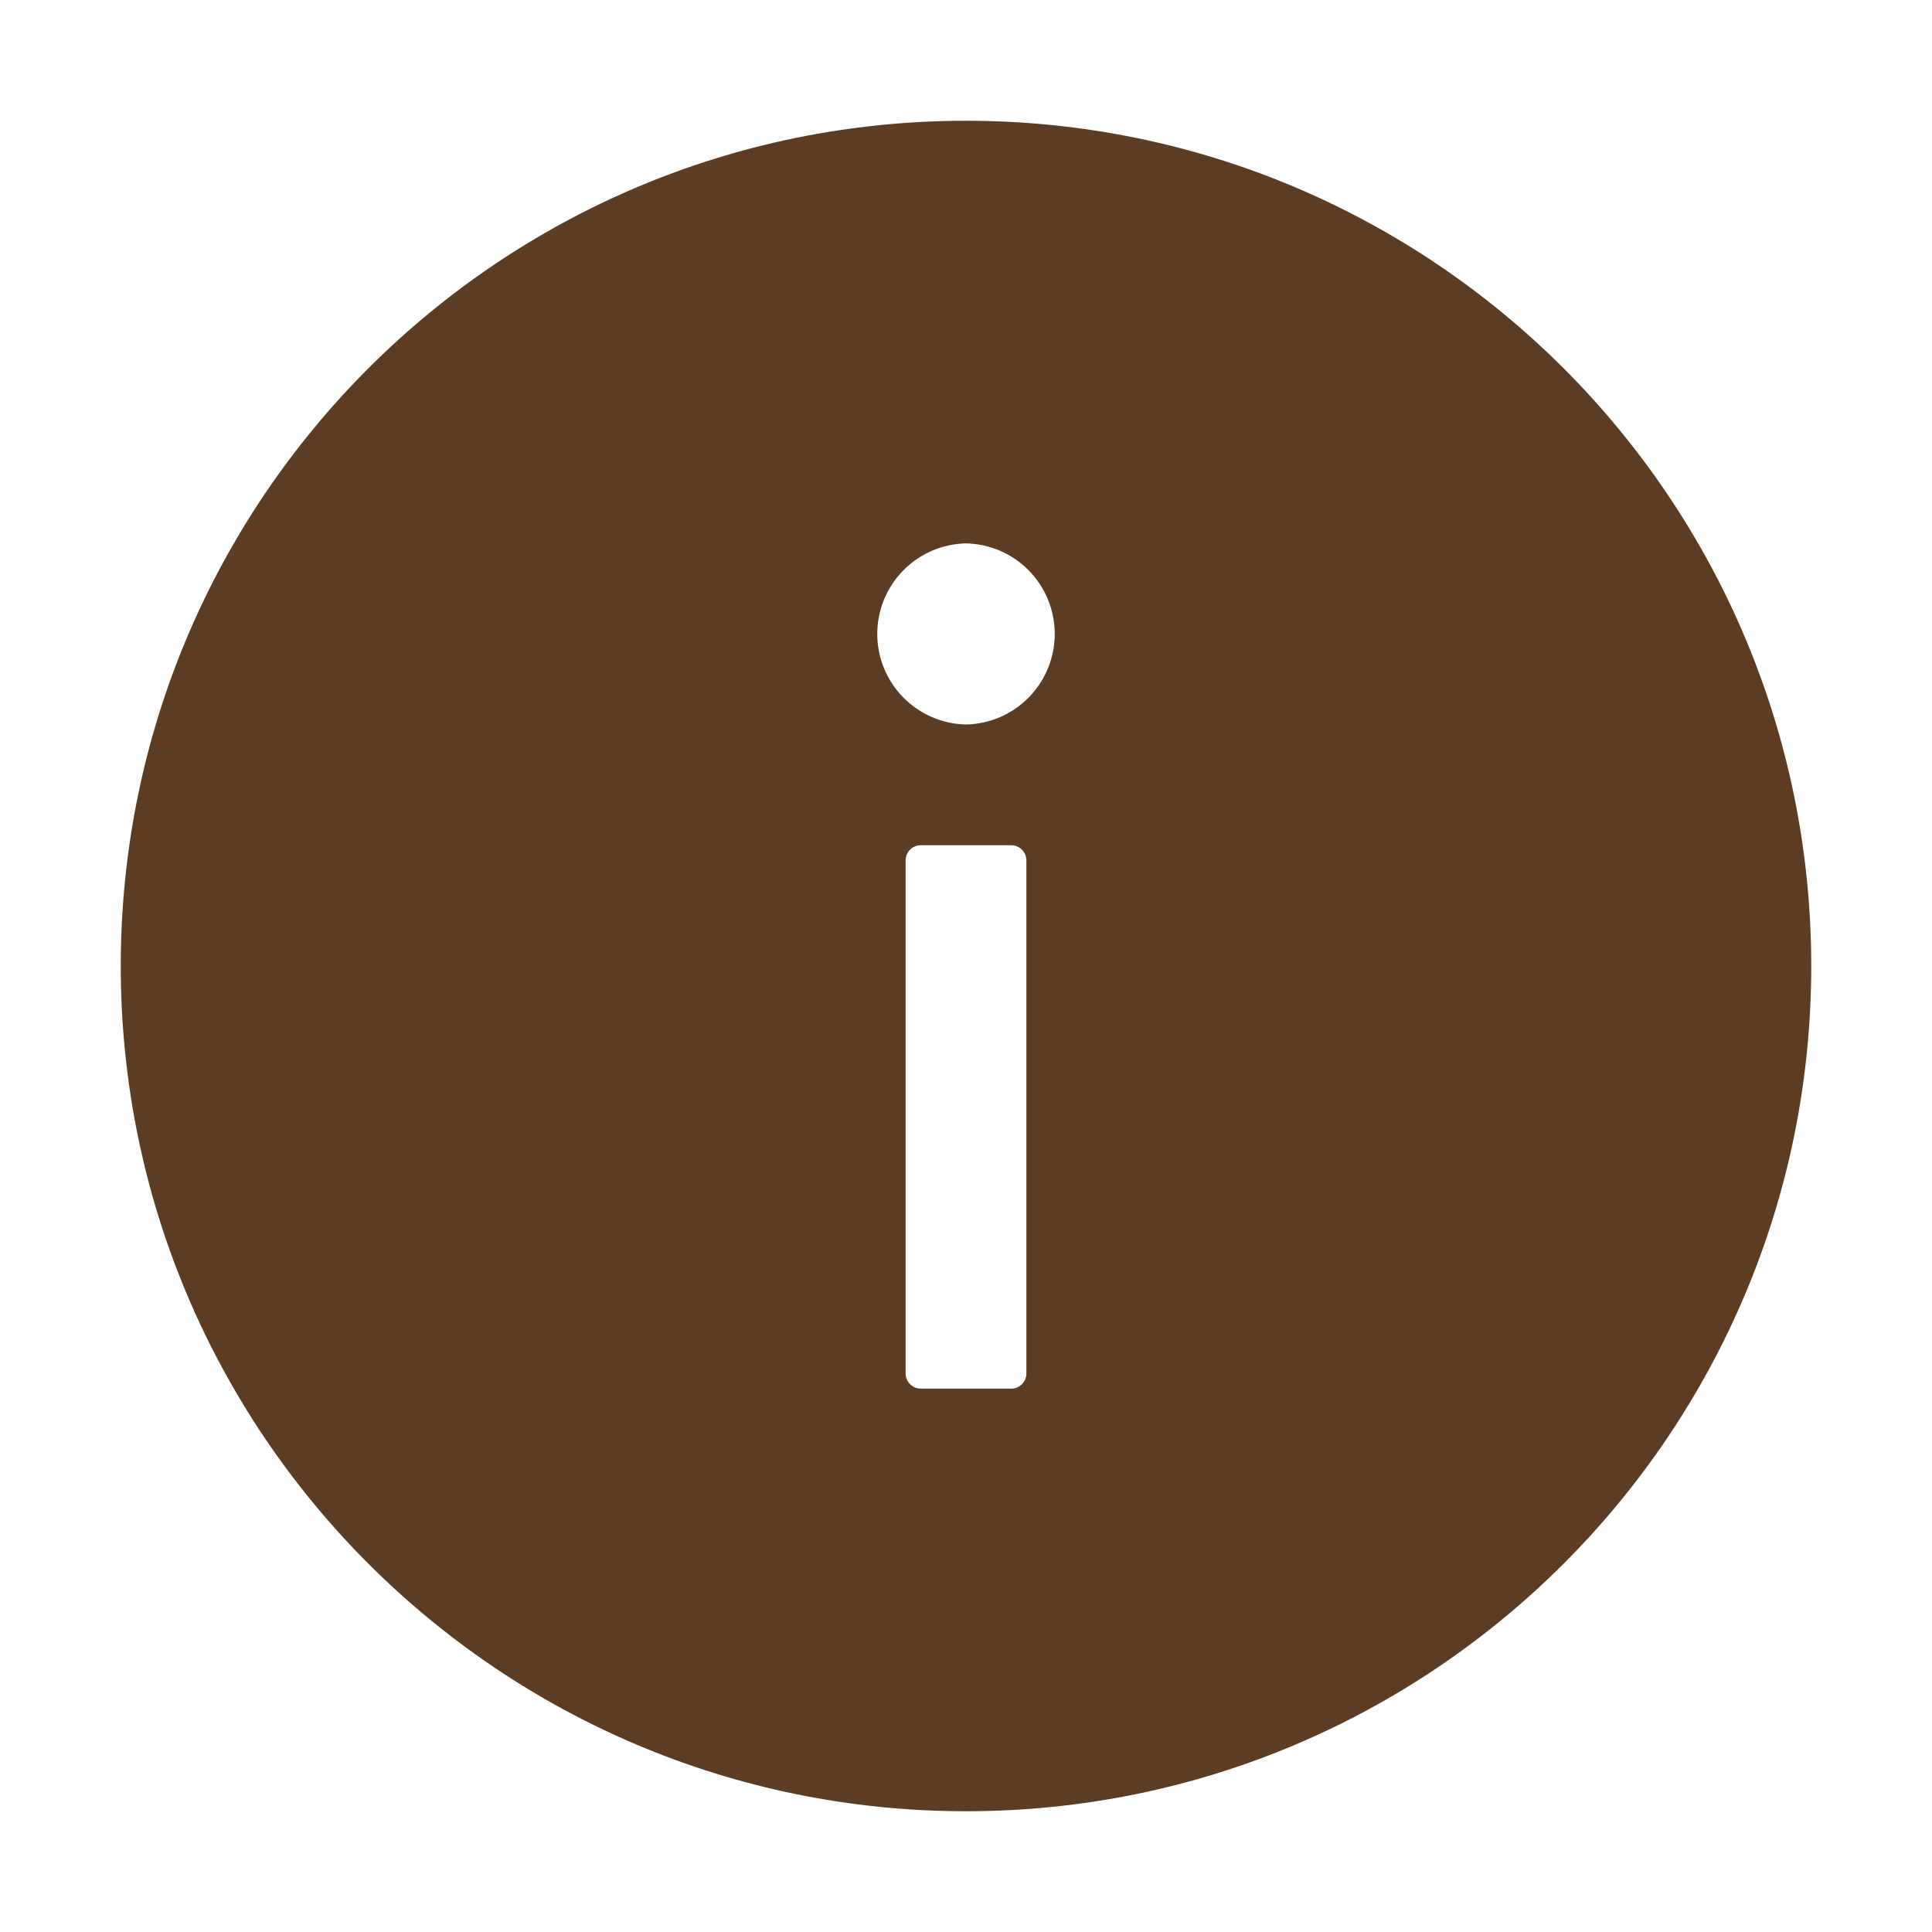 <svg width="75" height="75" viewBox="0 0 75 75" fill="none" xmlns="http://www.w3.org/2000/svg">
<path d="M37.5 4.688C19.38 4.688 4.688 19.38 4.688 37.5C4.688 55.62 19.38 70.312 37.5 70.312C55.62 70.312 70.312 55.62 70.312 37.5C70.312 19.38 55.62 4.688 37.5 4.688ZM39.844 53.32C39.844 53.643 39.58 53.906 39.258 53.906H35.742C35.42 53.906 35.156 53.643 35.156 53.32V33.398C35.156 33.076 35.42 32.812 35.742 32.812H39.258C39.58 32.812 39.844 33.076 39.844 33.398V53.32ZM37.5 28.125C36.58 28.106 35.704 27.728 35.06 27.07C34.416 26.413 34.055 25.529 34.055 24.609C34.055 23.689 34.416 22.806 35.06 22.148C35.704 21.491 36.58 21.113 37.5 21.094C38.42 21.113 39.296 21.491 39.94 22.148C40.584 22.806 40.945 23.689 40.945 24.609C40.945 25.529 40.584 26.413 39.94 27.07C39.296 27.728 38.42 28.106 37.5 28.125Z" fill="#5C3C22"/>
</svg>
